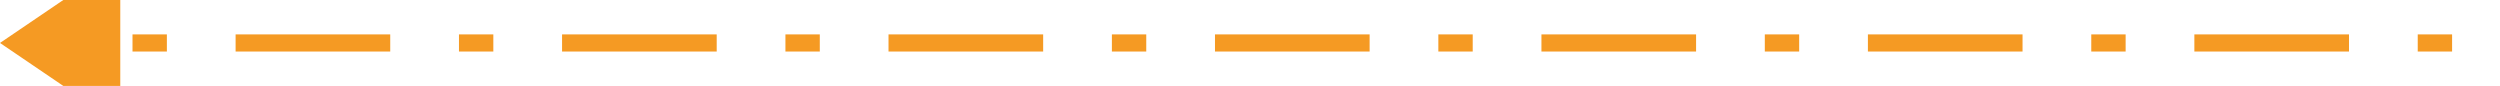 ﻿<?xml version="1.0" encoding="utf-8"?>
<svg version="1.1" xmlns:xlink="http://www.w3.org/1999/xlink" width="291px" height="10px" preserveAspectRatio="xMinYMid meet" viewBox="2478 2473  291 8" xmlns="http://www.w3.org/2000/svg">
  <path d="M 3051 2134  L 2764 2134  L 2764 2310  A 3 3 0 0 1 2767 2313 A 3 3 0 0 1 2764 2316 L 2764 2477  L 2490 2477  " stroke-width="2" stroke-dasharray="18,8,4,8" stroke="#f59a23" fill="none" />
  <path d="M 2492 2467.5  L 2478 2477  L 2492 2486.5  L 2492 2467.5  Z " fill-rule="nonzero" fill="#f59a23" stroke="none" />
</svg>
